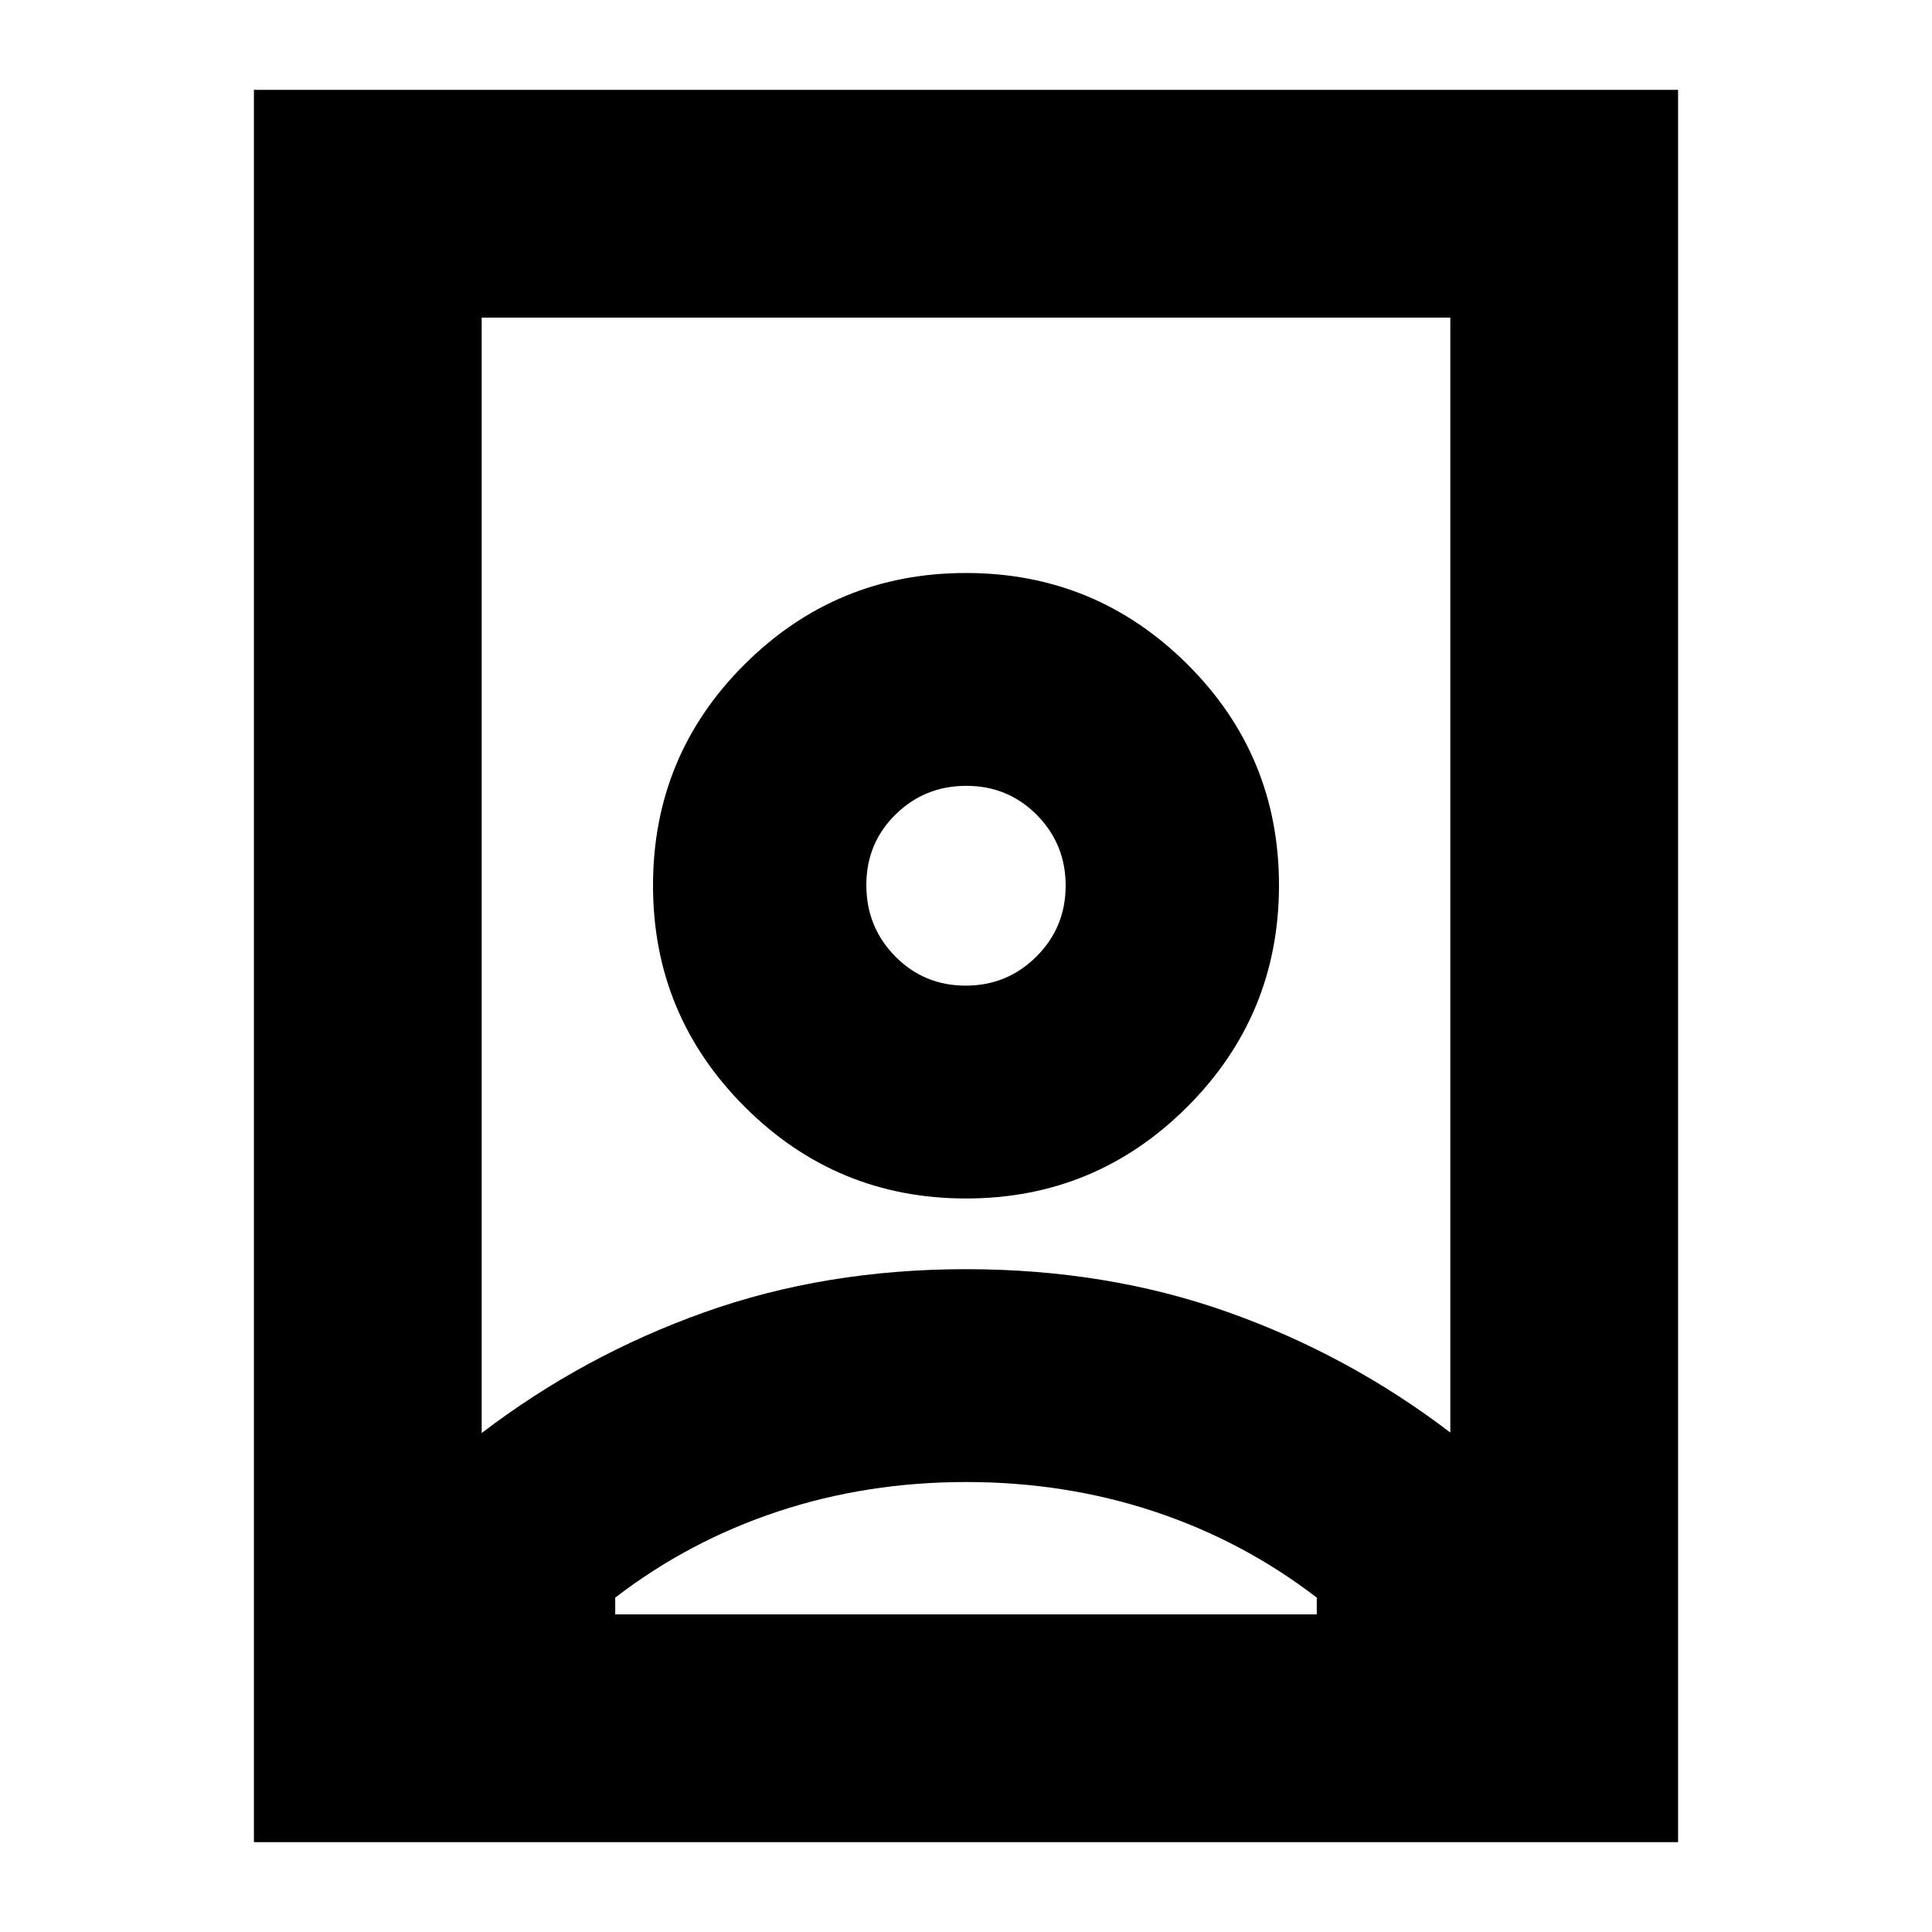 <svg xmlns="http://www.w3.org/2000/svg" height="24" viewBox="0 -960 960 960" width="24"><path d="M480.06-223.59q-49.26 0-93.45 14.62-44.2 14.62-80.91 42.82v8.32h348.6v-8.32q-36.71-28.2-80.85-42.82-44.14-14.62-93.39-14.62Zm-.04-105.76q69.96 0 130.04 21.31 60.07 21.3 110.59 59.87v-554h-481.3v554.24q50.52-38.57 110.61-59.99 60.09-21.43 130.06-21.43Zm-.19-140.89q-20.71 0-35.03-14.57t-14.32-35.38q0-20.81 14.49-35.07 14.5-14.26 35.2-14.26 20.71 0 35.03 14.47t14.32 35.14q0 20.67-14.49 35.17-14.5 14.5-35.2 14.5ZM126.17-44.65v-870.7h707.66v870.7H126.17ZM480-364.48q64.39 0 109.96-45.56 45.56-45.57 45.56-110.08 0-64.51-45.56-109.84-45.57-45.32-109.96-45.32-64.39 0-109.96 45.34-45.56 45.35-45.56 109.94 0 64.39 45.56 109.96 45.57 45.56 109.96 45.56ZM480-520Z"/></svg>